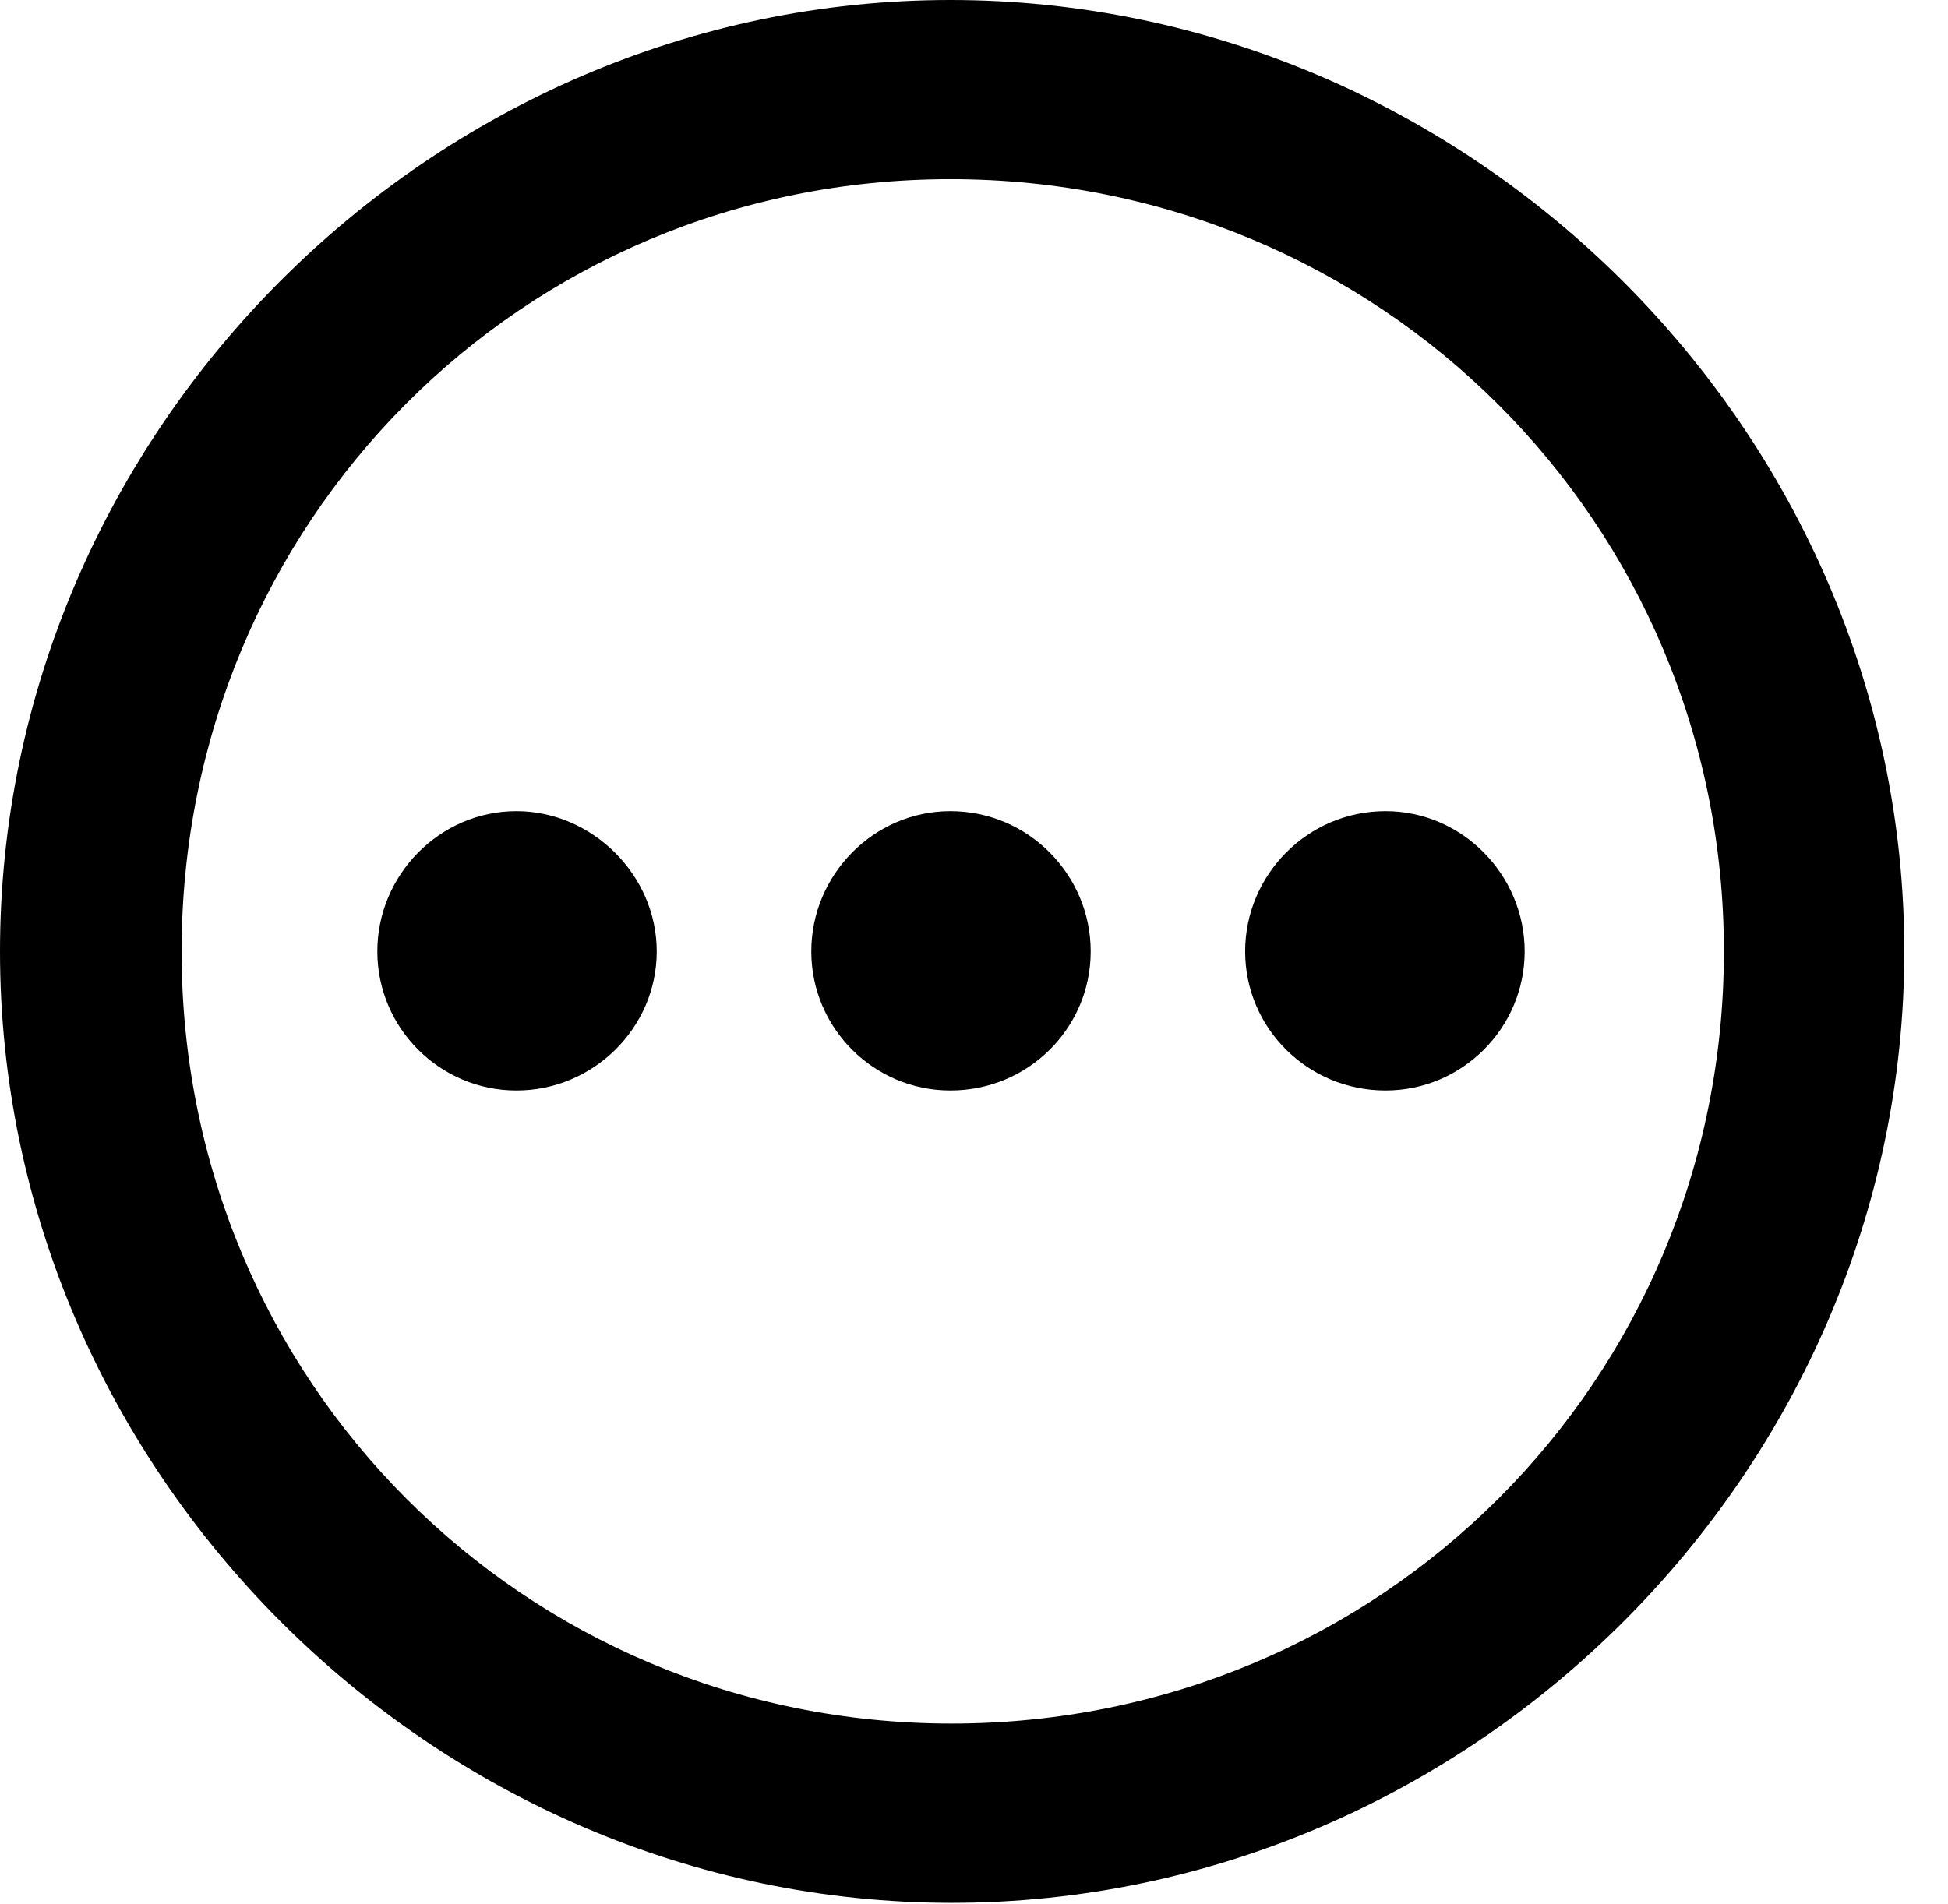 <svg version="1.1" xmlns="http://www.w3.org/2000/svg" xmlns:xlink="http://www.w3.org/1999/xlink" width="16.133" height="15.771" viewBox="0 0 16.133 15.771">
 <g>
  <rect height="15.771" opacity="0" width="16.133" x="0" y="0"/>
  <path d="M7.881 15.762C12.188 15.762 15.771 12.188 15.771 7.881C15.771 3.574 12.178 0 7.871 0C3.574 0 0 3.574 0 7.881C0 12.188 3.584 15.762 7.881 15.762ZM7.881 14.277C4.336 14.277 1.504 11.435 1.504 7.881C1.504 4.326 4.326 1.484 7.871 1.484C11.426 1.484 14.277 4.326 14.277 7.881C14.277 11.435 11.435 14.277 7.881 14.277Z" fill="currentColor"/>
  <path d="M11.475 9.033C12.109 9.033 12.627 8.516 12.627 7.881C12.627 7.246 12.109 6.719 11.475 6.719C10.83 6.719 10.312 7.246 10.312 7.881C10.312 8.516 10.83 9.033 11.475 9.033Z" fill="currentColor"/>
  <path d="M7.871 9.033C8.516 9.033 9.033 8.516 9.033 7.881C9.033 7.246 8.516 6.719 7.871 6.719C7.236 6.719 6.719 7.246 6.719 7.881C6.719 8.516 7.236 9.033 7.871 9.033Z" fill="currentColor"/>
  <path d="M4.277 9.033C4.912 9.033 5.439 8.516 5.439 7.881C5.439 7.246 4.902 6.719 4.277 6.719C3.643 6.719 3.125 7.246 3.125 7.881C3.125 8.516 3.643 9.033 4.277 9.033Z" fill="currentColor"/>
 </g>
</svg>
